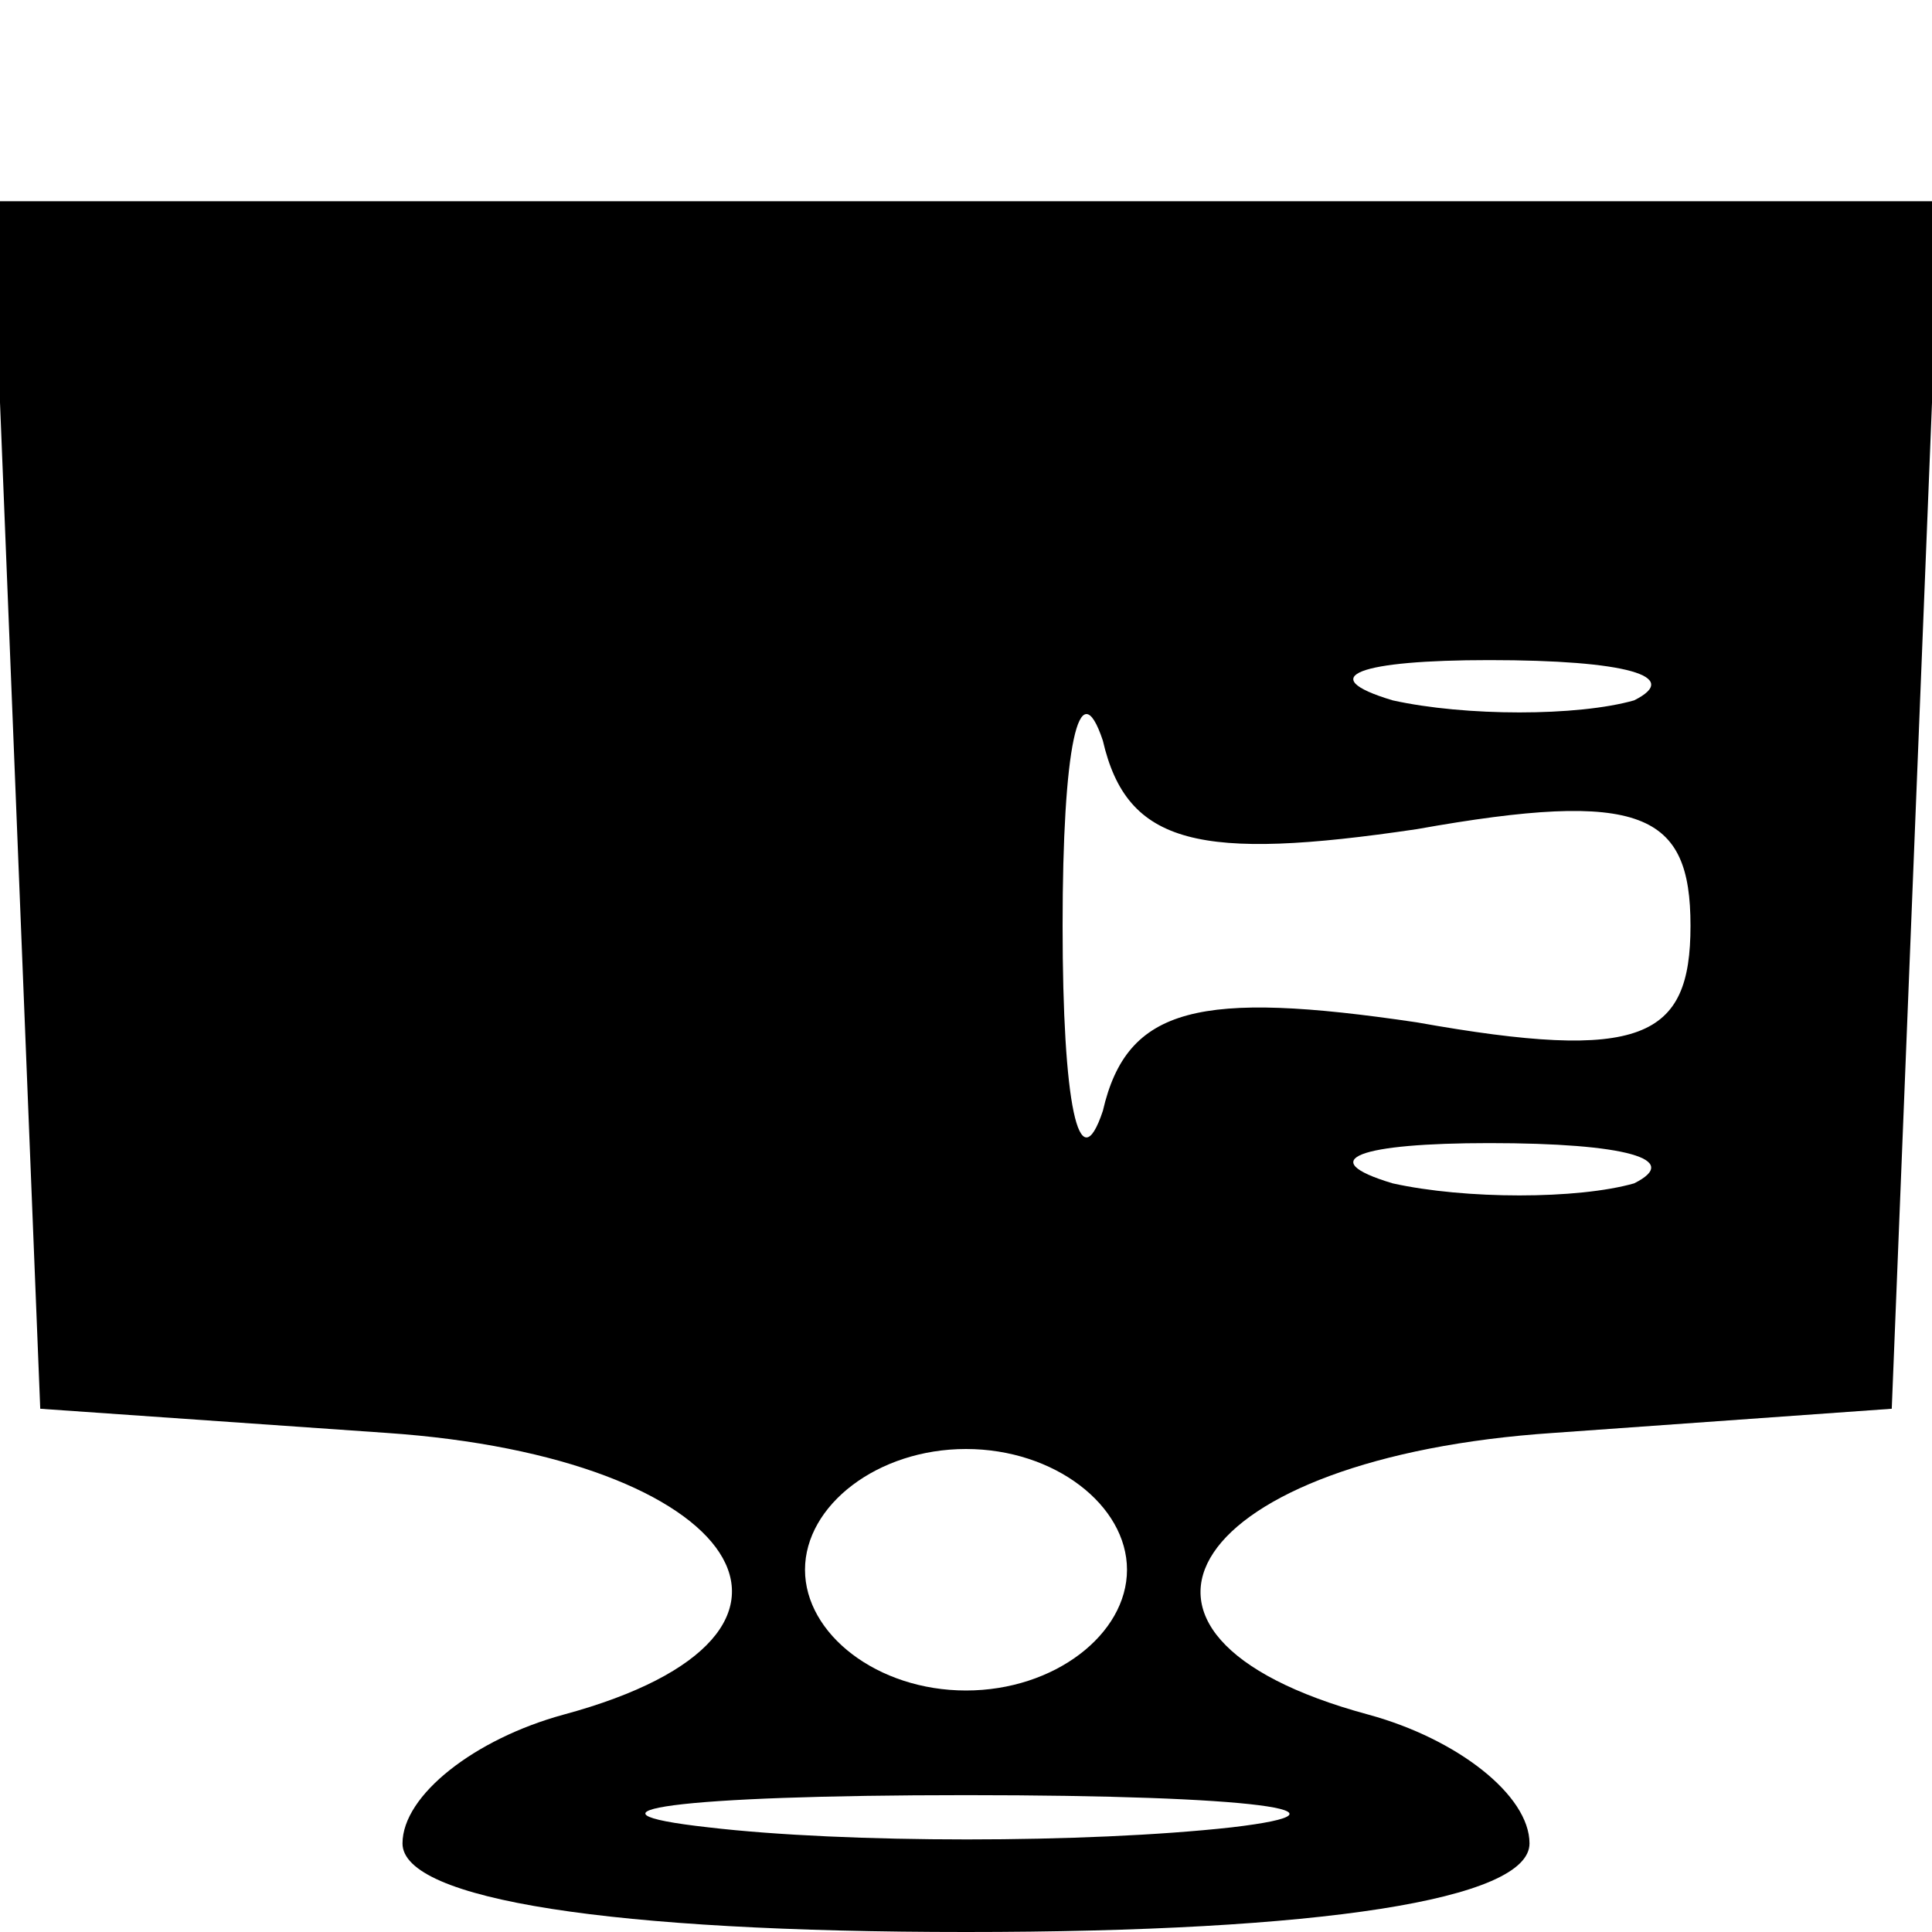 <?xml version="1.0" standalone="no"?>
<!DOCTYPE svg PUBLIC "-//W3C//DTD SVG 20010904//EN"
 "http://www.w3.org/TR/2001/REC-SVG-20010904/DTD/svg10.dtd">
<svg version="1.0" xmlns="http://www.w3.org/2000/svg"
 width="24pt" height="24pt" viewBox="0 0 24 24"
 preserveAspectRatio="xMidYMid meet">

<g transform="translate(0,24) scale(0.1,-0.1)"
fill="#000000" stroke="none">
<path d="M2 140 l3 -75 43 -3 c44 -3 59 -25 22 -35 -11 -3 -20 -10 -20 -16 0
-7 26 -11 70 -11 44 0 70 4 70 11 0 6 -9 13 -20 16 -37 10 -22 32 23 35 l42 3
3 75 3 75 -121 0 -121 0 3 -75z m174 -3 c28 5 34 2 34 -12 0 -14 -6 -17 -34
-12 -27 4 -36 2 -39 -11 -3 -9 -5 1 -5 23 0 22 2 32 5 23 3 -13 12 -15 39 -11z
m27 16 c-7 -2 -21 -2 -30 0 -10 3 -4 5 12 5 17 0 24 -2 18 -5z m0 -60 c-7 -2
-21 -2 -30 0 -10 3 -4 5 12 5 17 0 24 -2 18 -5z m-63 -48 c0 -8 -9 -15 -20
-15 -11 0 -20 7 -20 15 0 8 9 15 20 15 11 0 20 -7 20 -15z m13 -32 c-18 -2
-48 -2 -65 0 -18 2 -4 4 32 4 36 0 50 -2 33 -4z"/>
</g>
</svg>
